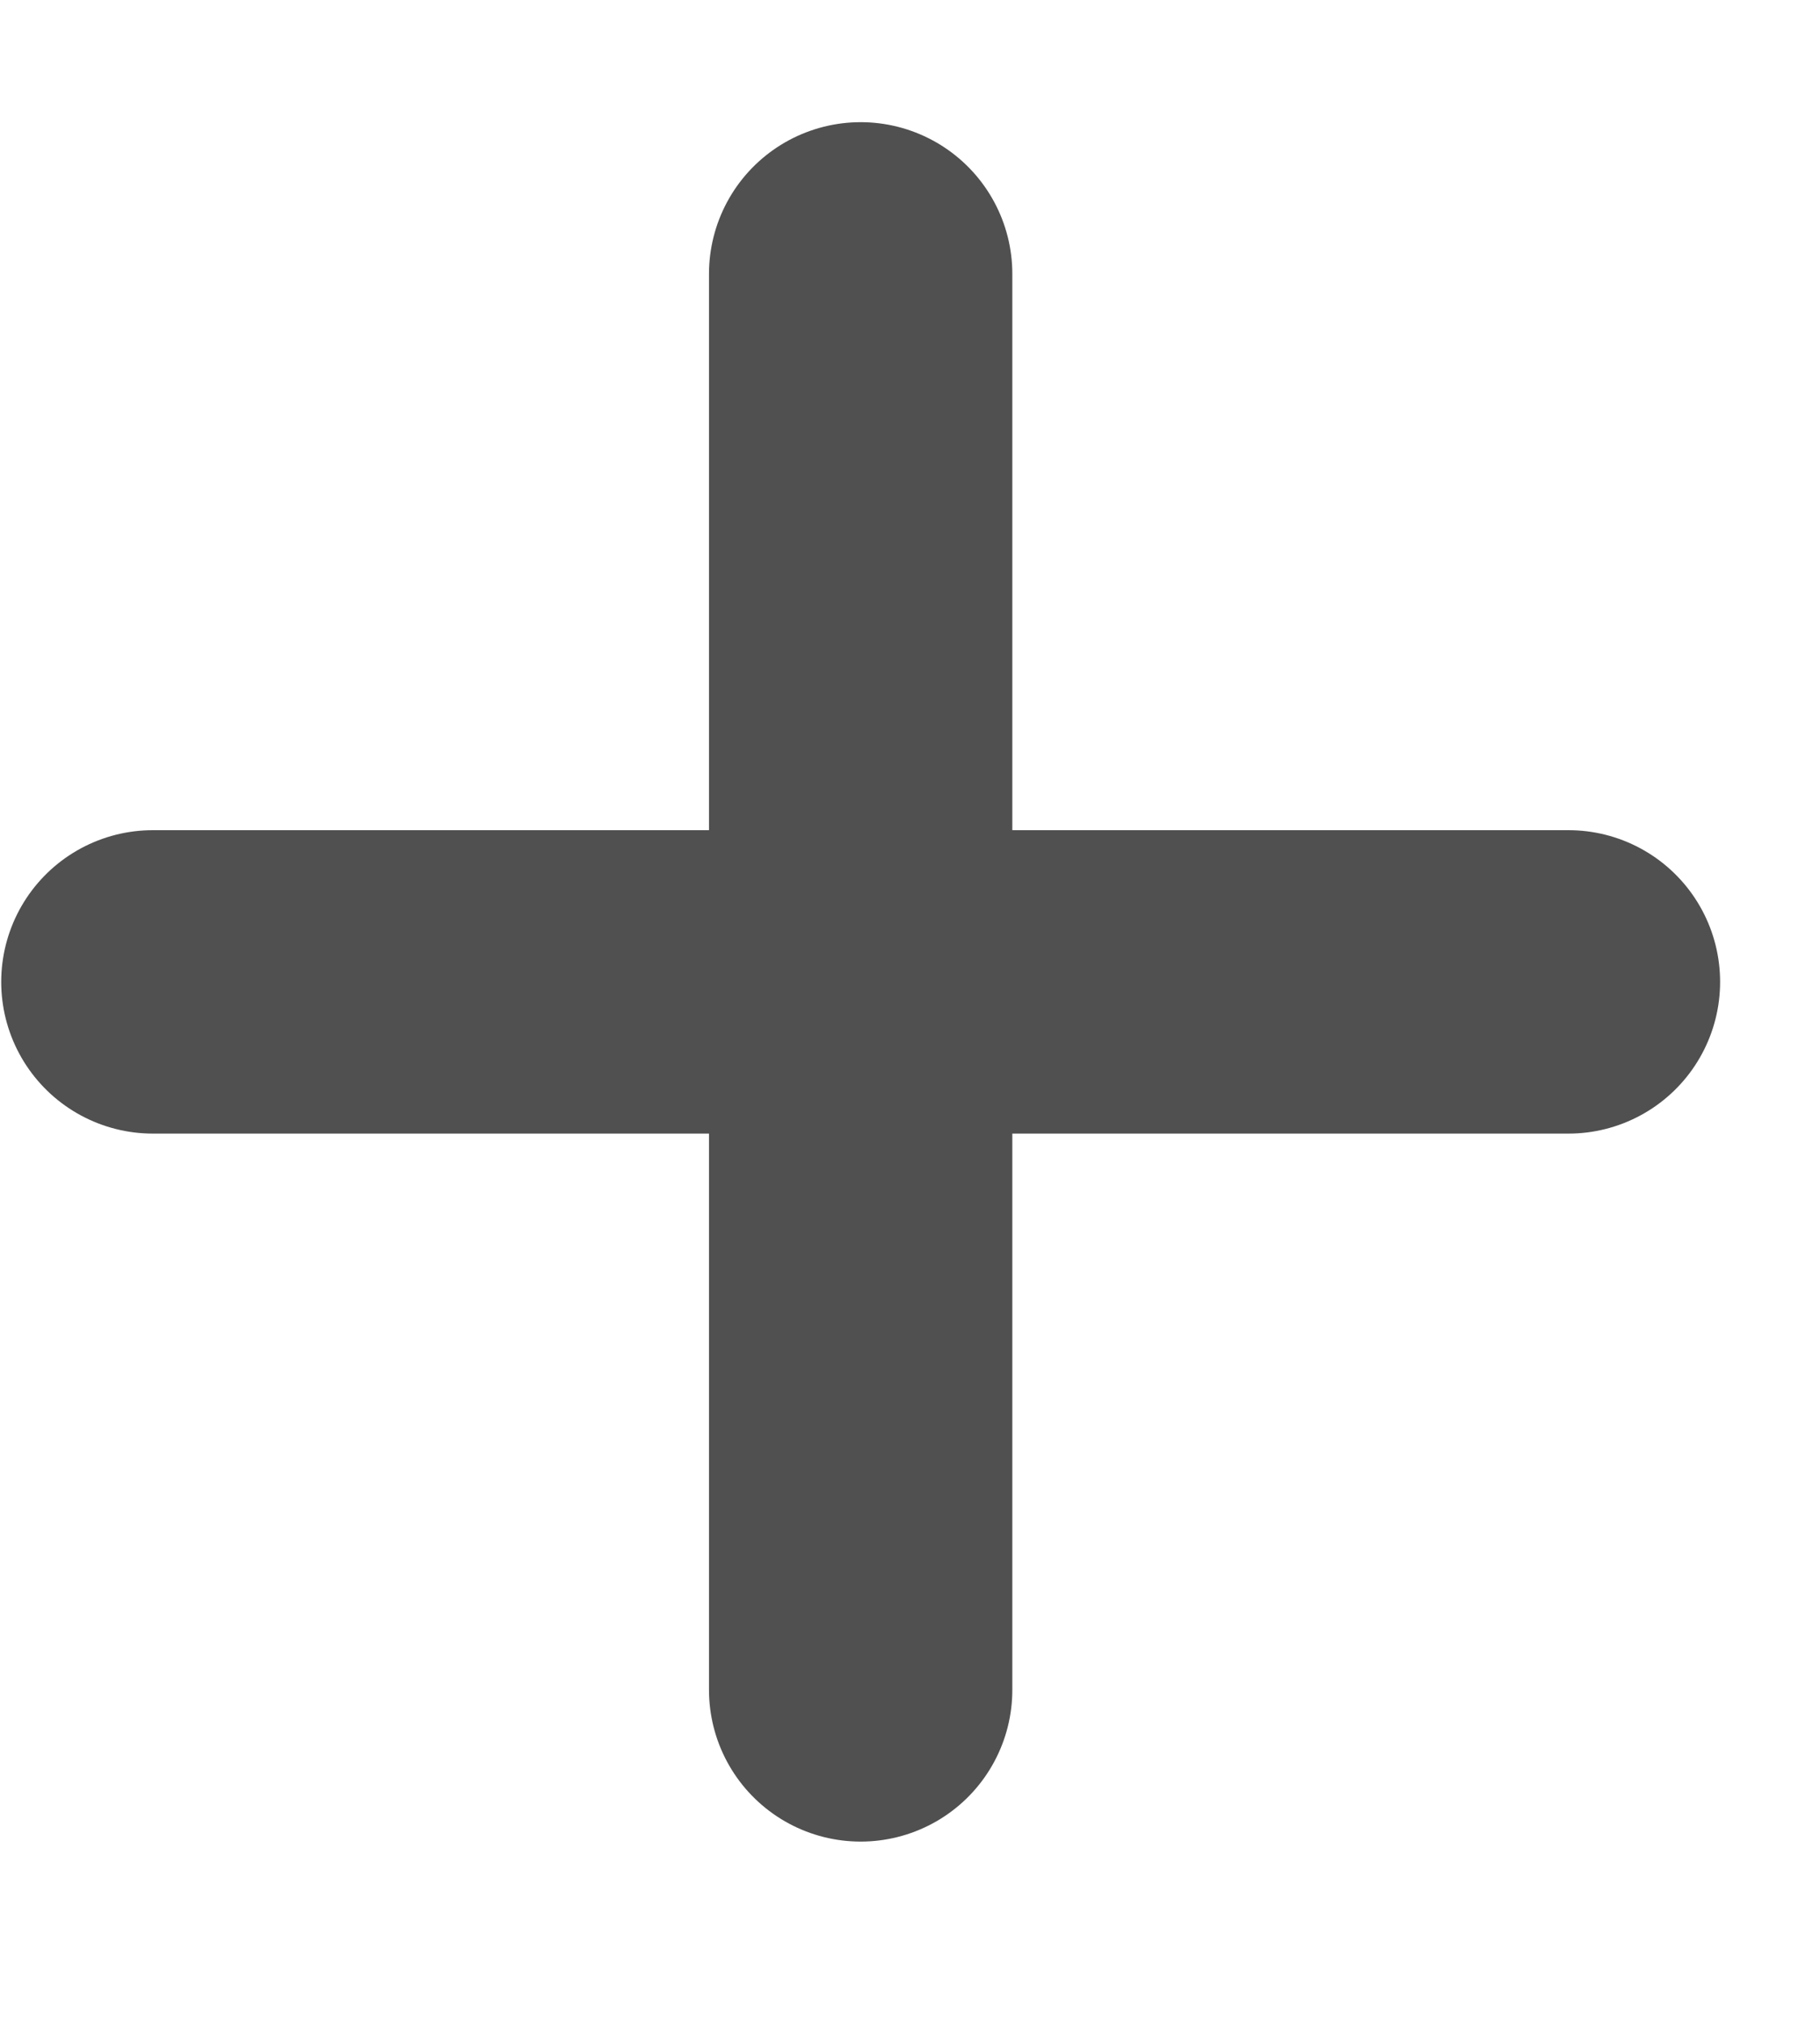 <svg width="9" height="10" viewBox="0 0 9 10" fill="none" xmlns="http://www.w3.org/2000/svg">
<path d="M4.256 1.354L4.256 8.354" stroke="#505050" stroke-width="1.5" stroke-linecap="round"/>
<path d="M7.756 4.854H0.756" stroke="#505050" stroke-width="1.5" stroke-linecap="round"/>
</svg>
